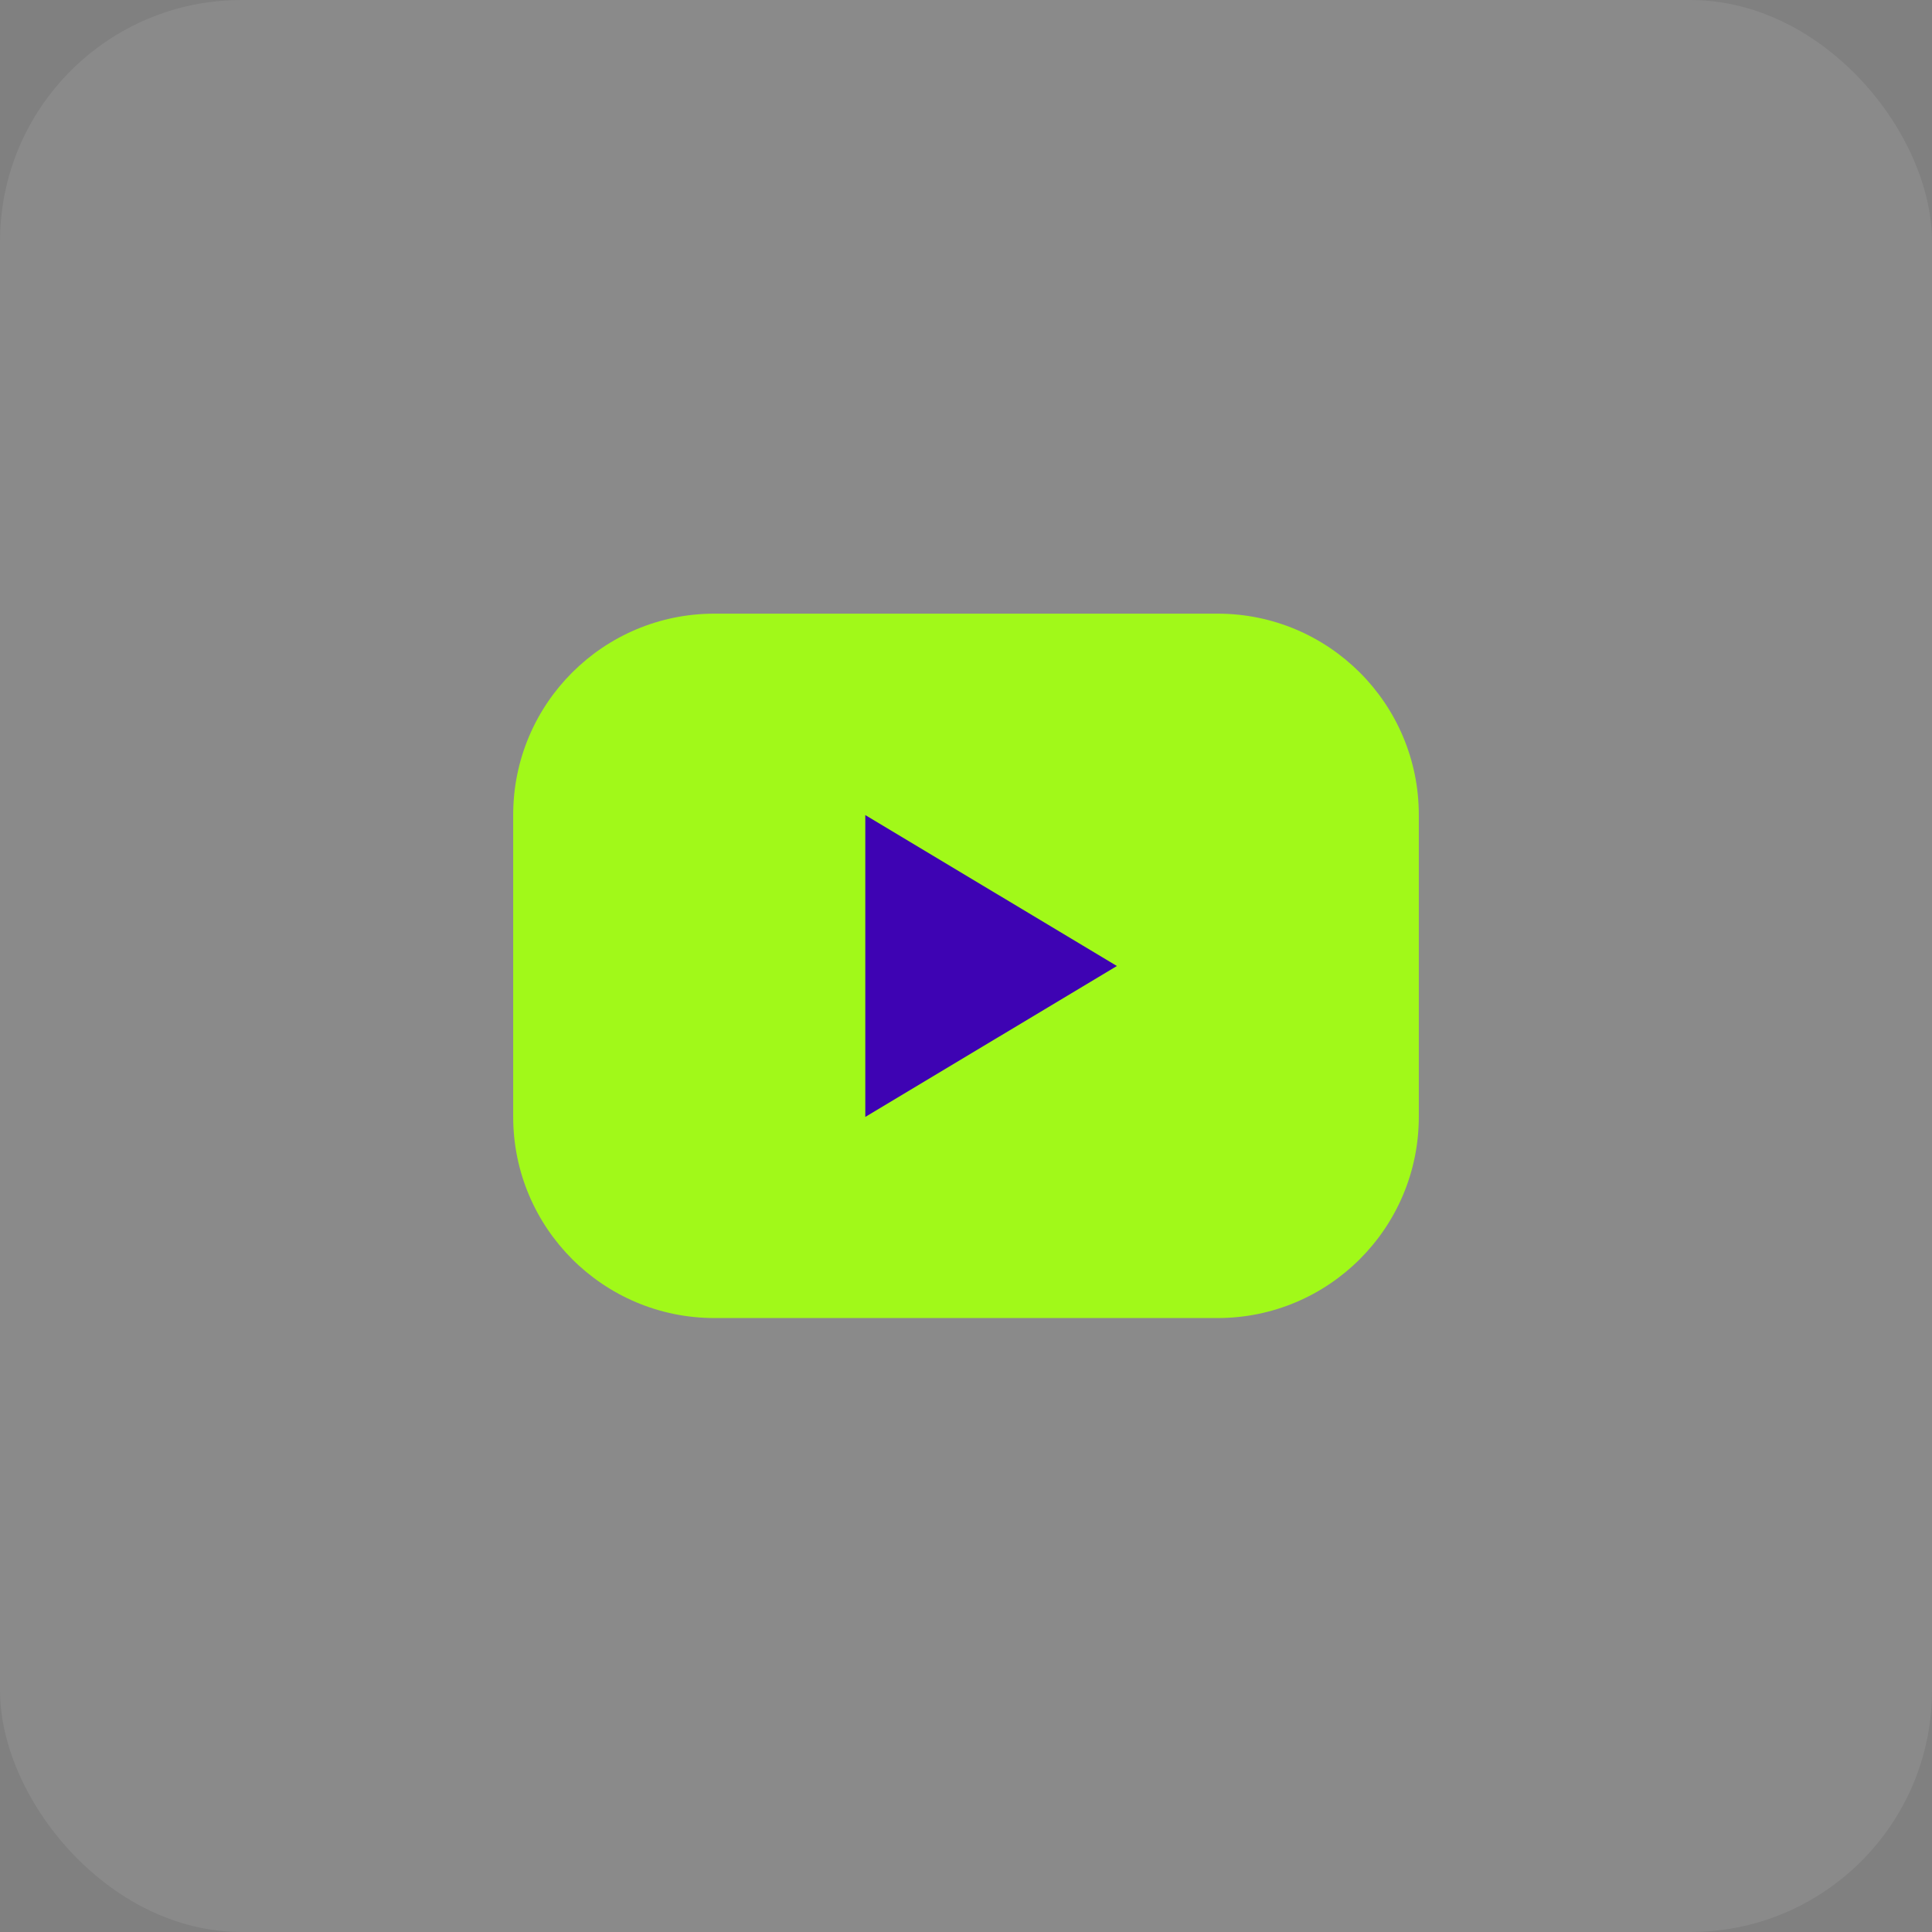 <svg width="32" height="32" viewBox="0 0 32 32" fill="none" xmlns="http://www.w3.org/2000/svg">
<rect x="0" y="0" width="32" height="32" fill="#808080" stroke="none"/>
<rect width="32" height="32" rx="4" fill="white" fill-opacity="0.08"/>
<g clip-path="url(#clip0_138_3105)">
<g clip-path="url(#clip1_138_3105)">
<g clip-path="url(#clip2_138_3105)">
<mask id="mask0_138_3105" style="mask-type:luminance" maskUnits="userSpaceOnUse" x="6" y="6" width="20" height="20">
<path d="M26 6H6V26H26V6Z" fill="white"/>
</mask>
<g mask="url(#mask0_138_3105)">
<path d="M20.167 10.164H11.833C9.992 10.164 8.5 11.656 8.5 13.497V18.497C8.5 20.338 9.992 21.831 11.833 21.831H20.167C22.008 21.831 23.5 20.338 23.5 18.497V13.497C23.5 11.656 22.008 10.164 20.167 10.164Z" fill="#A1F919"/>
<path d="M14.332 13.5L18.499 16L14.332 18.5V13.5Z" fill="#3E03B3"/>
</g>
</g>
</g>
</g>
<defs>
<clipPath id="clip0_138_3105">
<rect width="20" height="20" fill="white" transform="translate(6 6)"/>
</clipPath>
<clipPath id="clip1_138_3105">
<rect width="20" height="20" fill="white" transform="translate(6 6)"/>
</clipPath>
<clipPath id="clip2_138_3105">
<rect width="20" height="20" fill="white" transform="translate(6 6)"/>
</clipPath>
</defs>
</svg>
